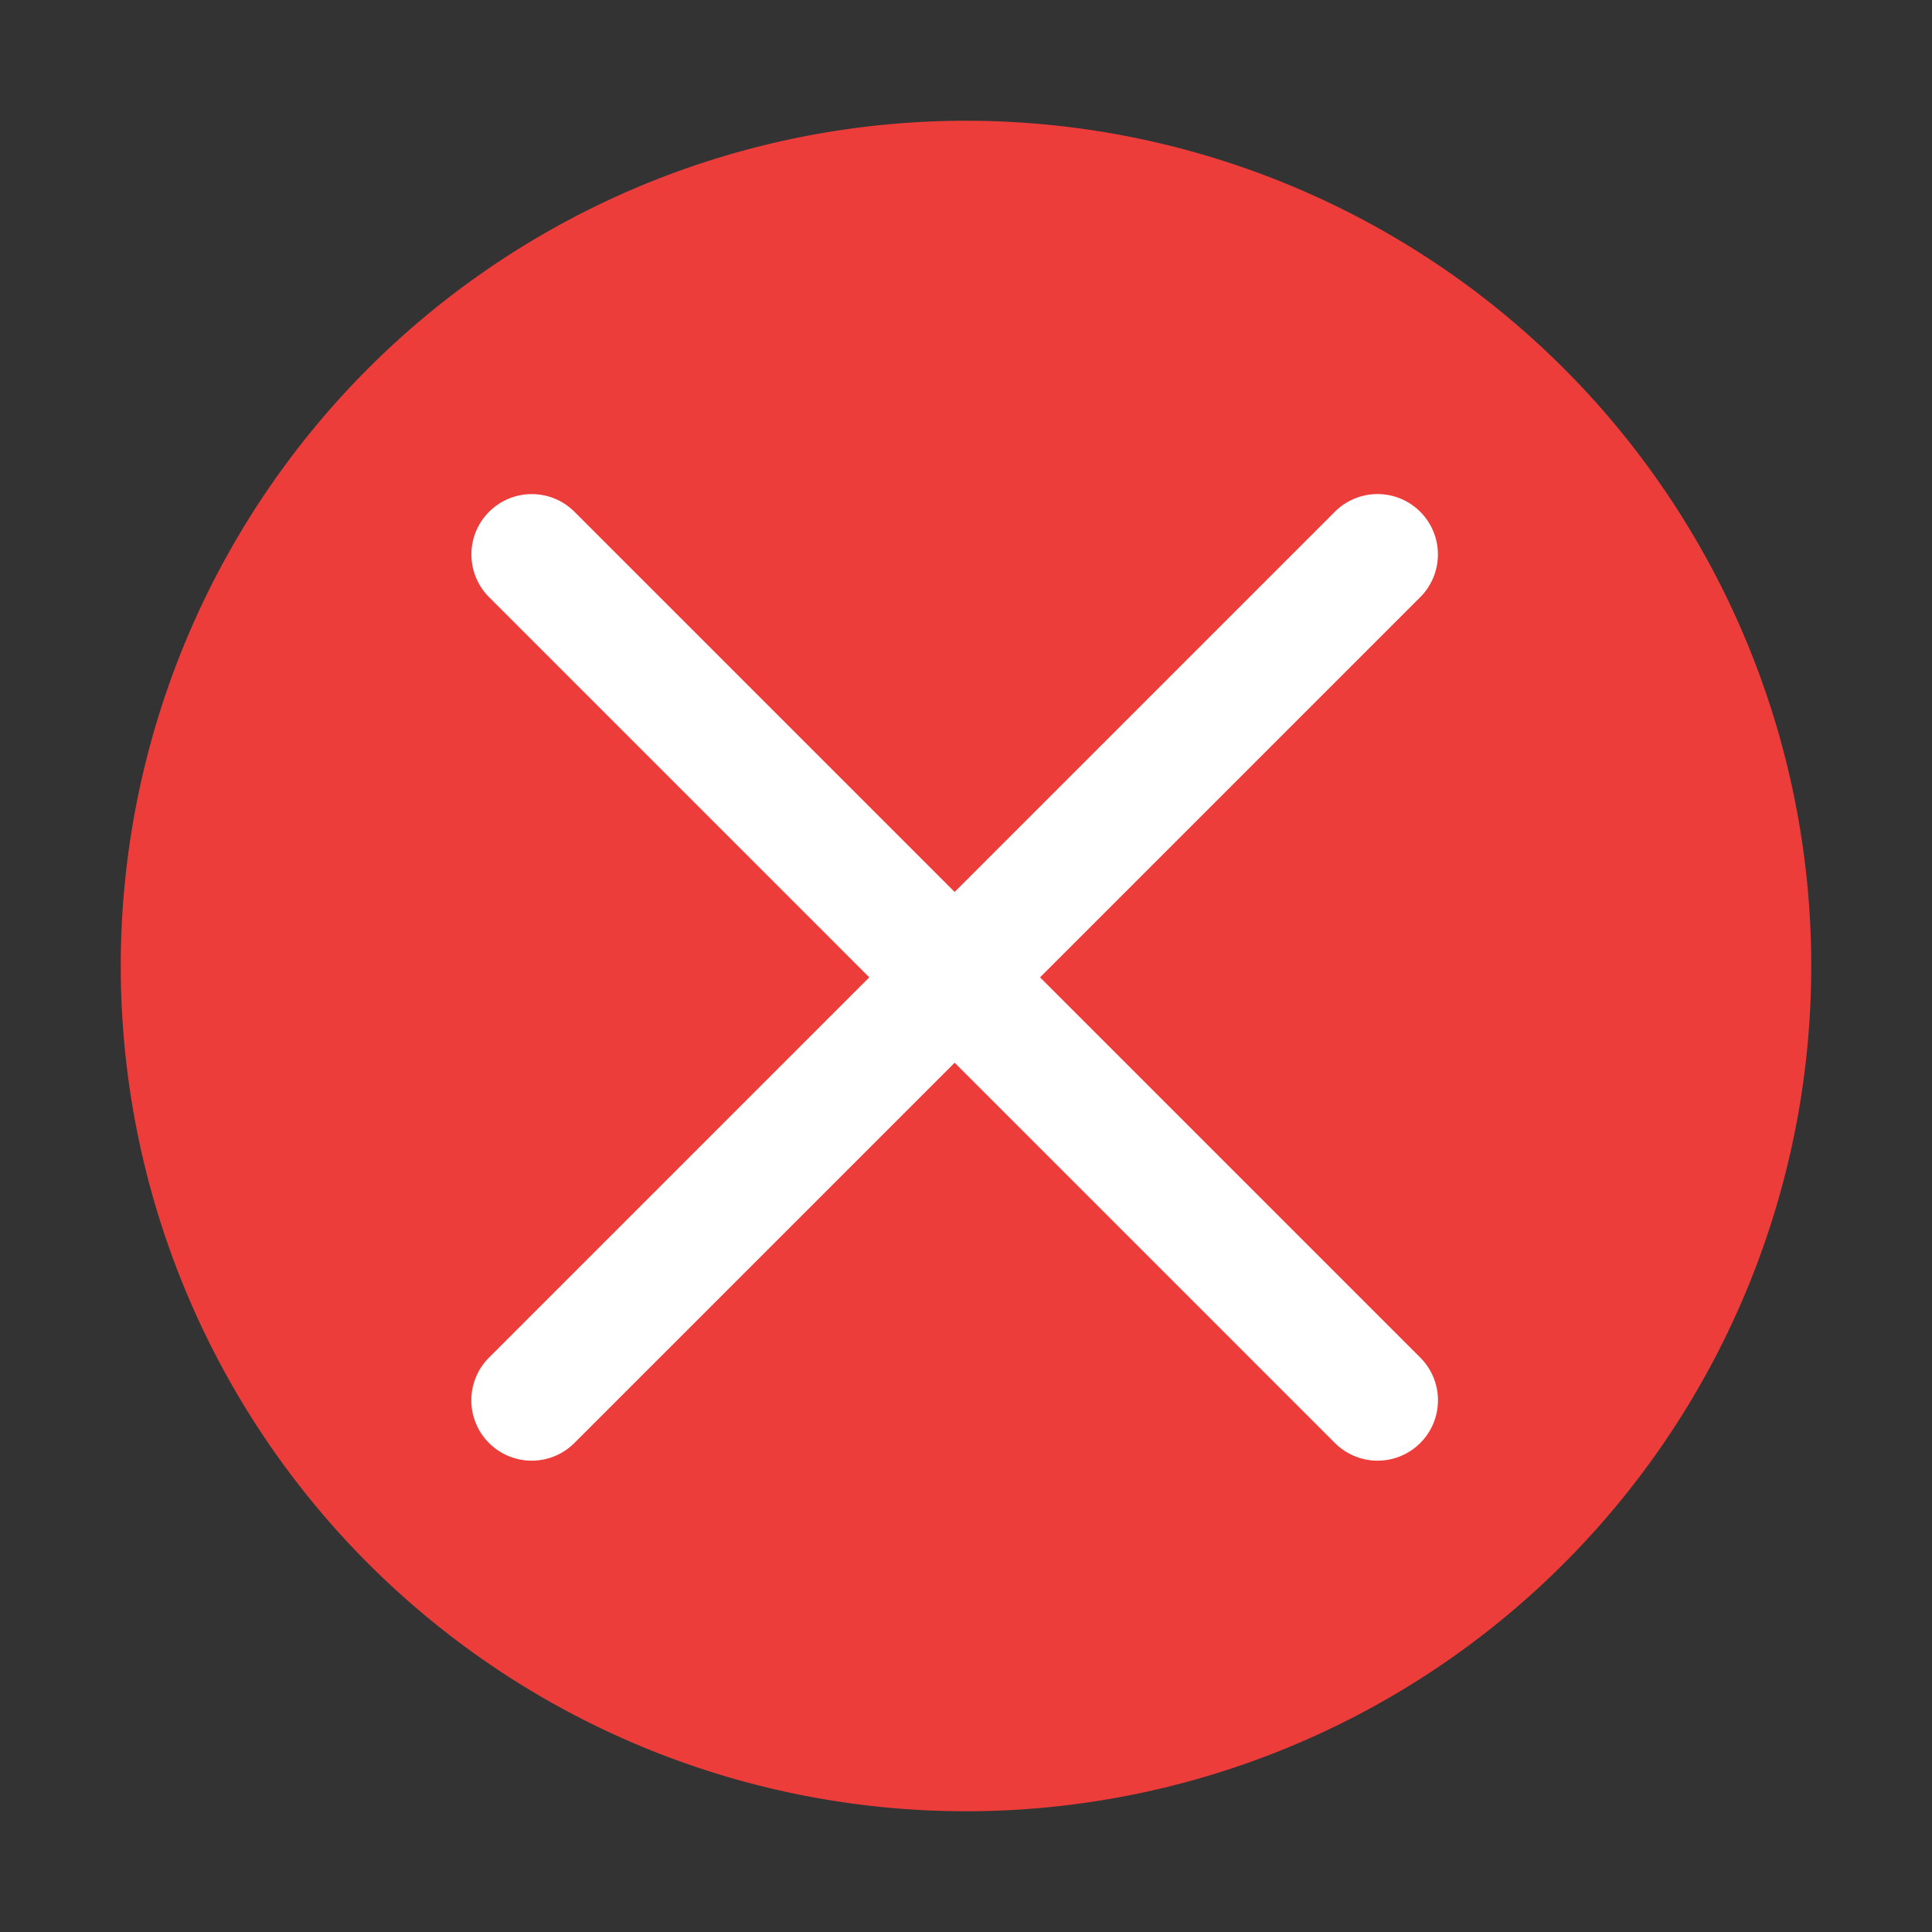<svg viewBox="0 0 16 16" xmlns="http://www.w3.org/2000/svg"><rect x="0" y="0" width="16" height="16" fill="#333333" stroke="none"/><path d="m8 1a7 7 0 0 0 -7 7 7 7 0 0 0 7 7 7 7 0 0 0 7-7 7 7 0 0 0 -7-7z" fill="#ed3d3b"/><path d="m4.406 4.092a.5.5 0 0 0 -.35.859l3.143 3.143-3.143 3.143a.5.5 0 1 0 .707.707l3.143-3.143 3.143 3.143a.5.5 0 1 0 .707-.707l-3.143-3.143 3.143-3.143a.5.5 0 0 0 -.363-.859.5.5 0 0 0 -.344.152l-3.143 3.143-3.143-3.143a.5.5 0 0 0 -.357-.152z" fill="#fff"/></svg>